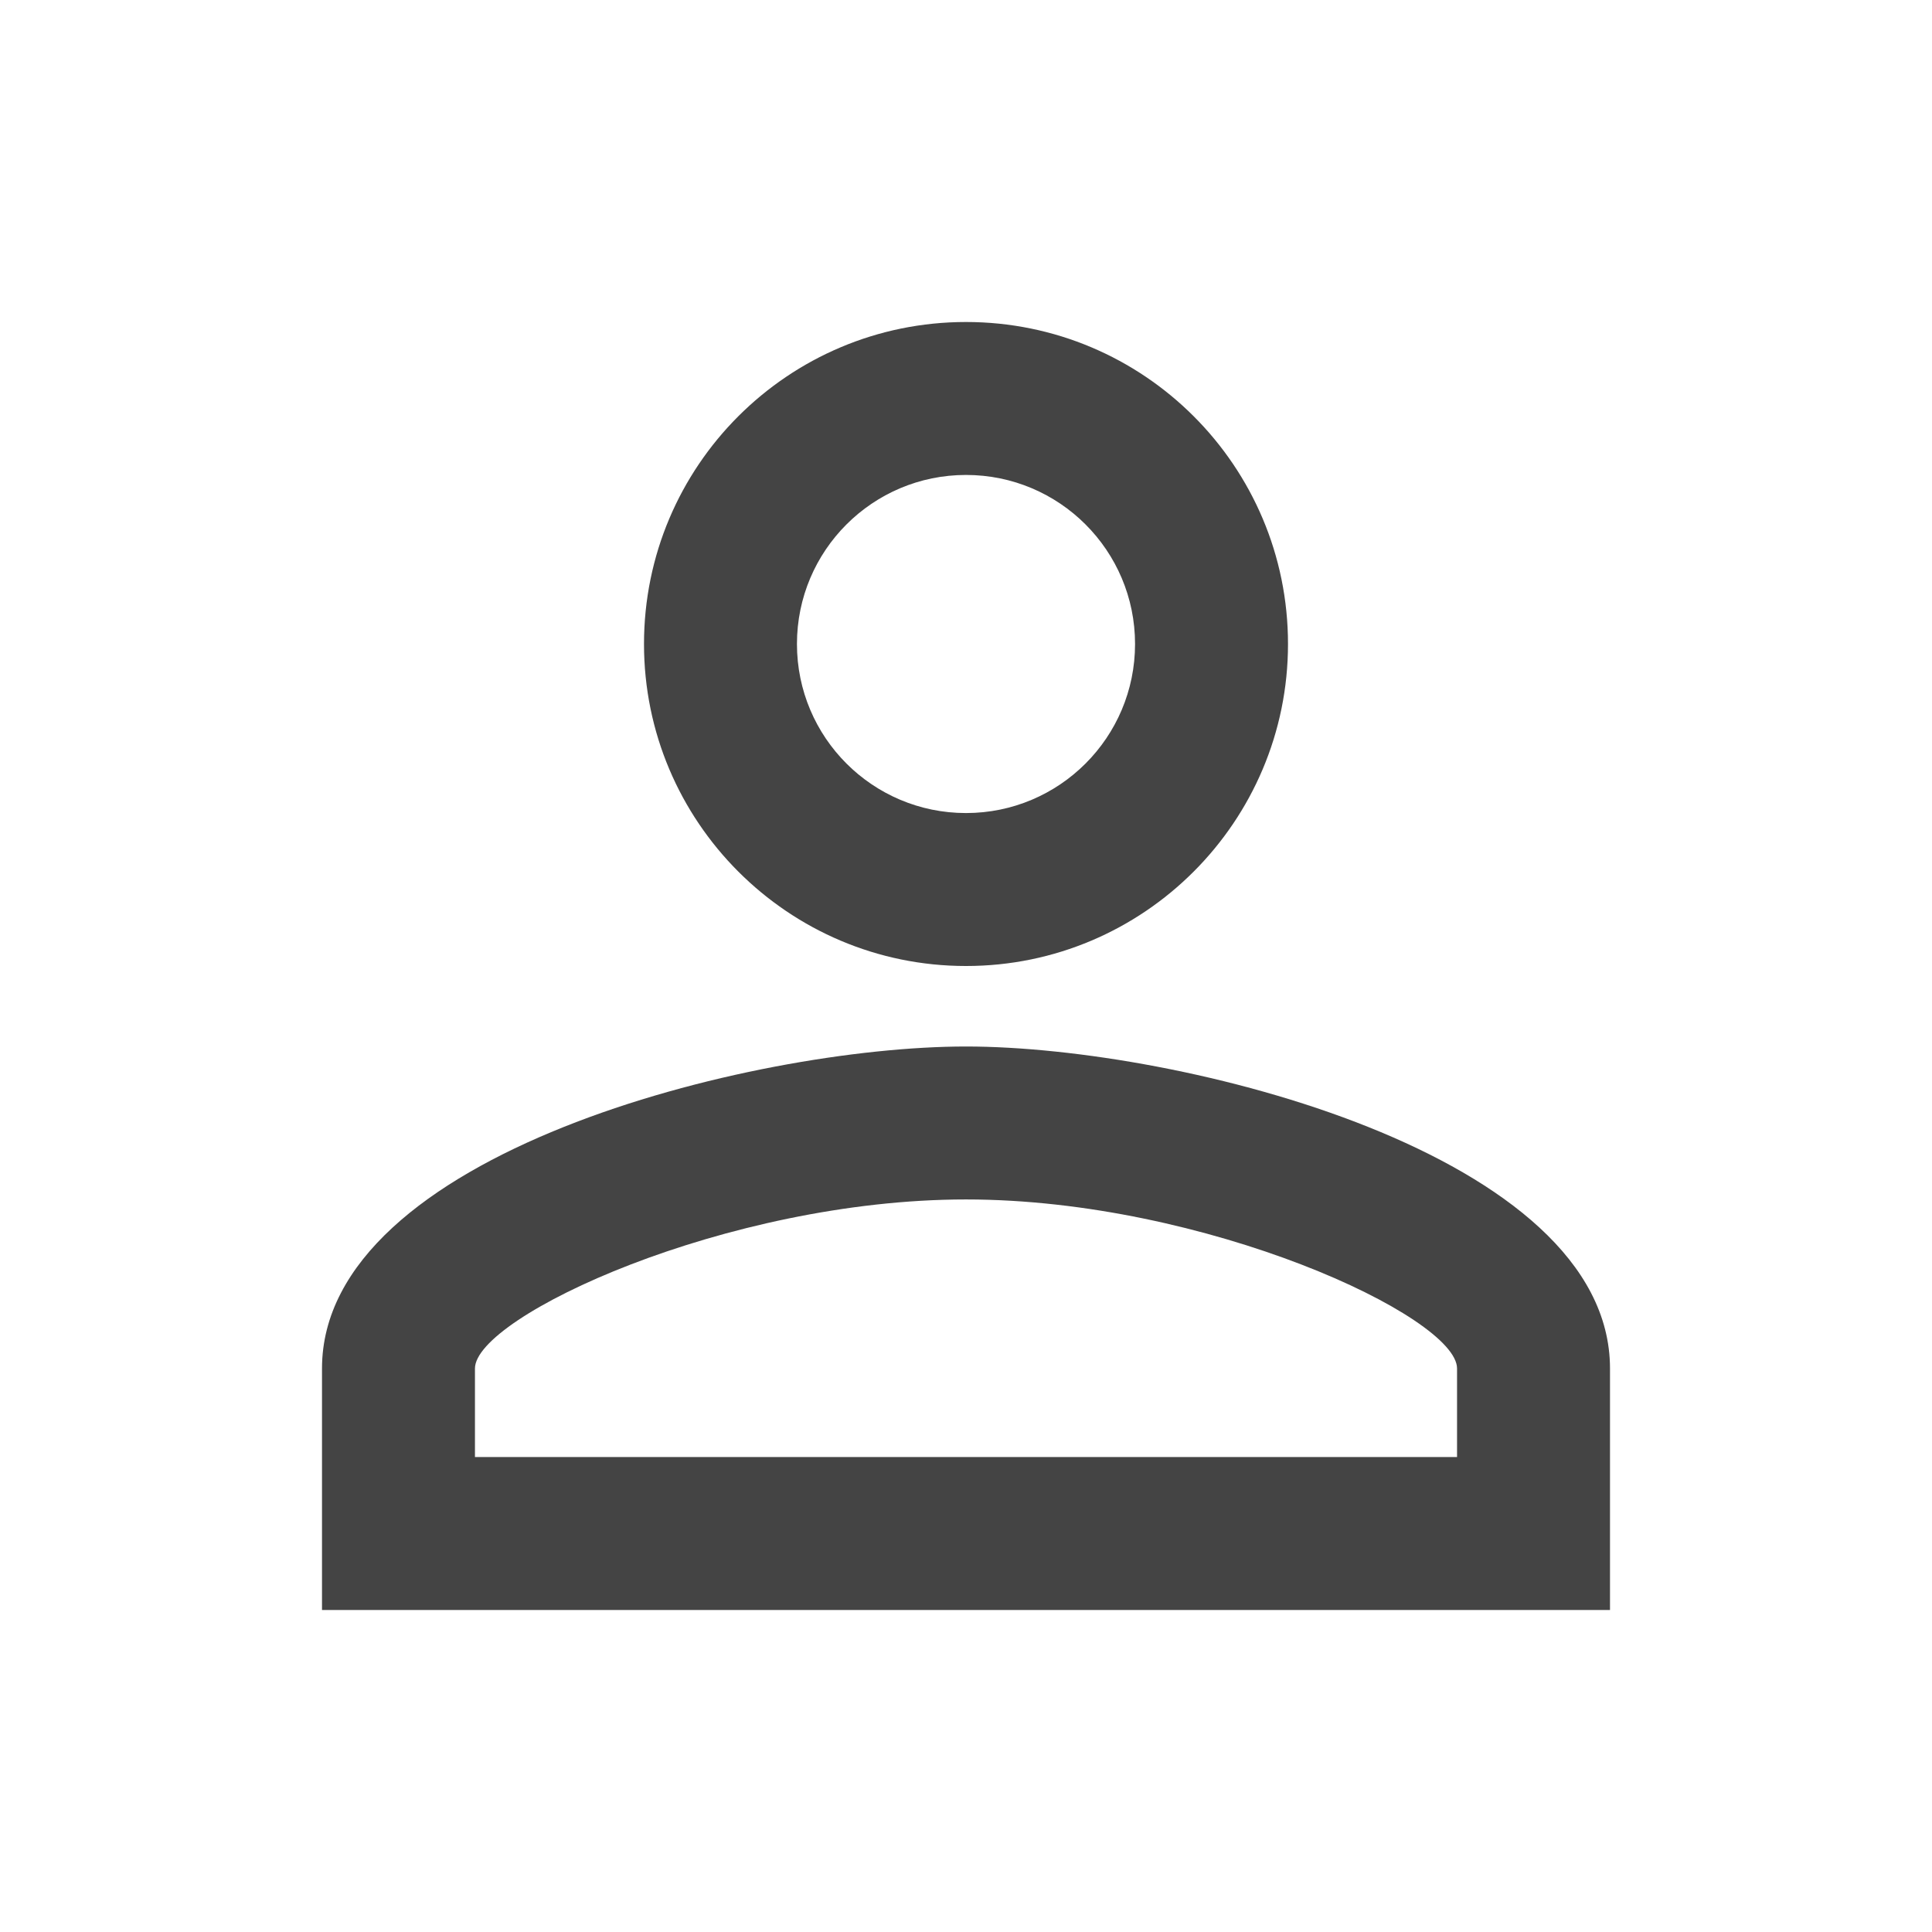<?xml version="1.0" encoding="utf-8"?>
<!-- Generated by IcoMoon.io -->
<!DOCTYPE svg PUBLIC "-//W3C//DTD SVG 1.1//EN" "http://www.w3.org/Graphics/SVG/1.1/DTD/svg11.dtd">
<svg version="1.1" xmlns="http://www.w3.org/2000/svg" xmlns:xlink="http://www.w3.org/1999/xlink" width="24" height="24" viewBox="0 0 24 24">
<path fill="#444444" d="M12 5.9c1.16 0 2.1 0.94 2.1 2.1s-0.94 2.1-2.1 2.1-2.1-0.94-2.1-2.1 0.94-2.1 2.1-2.1zM12 14.9c2.975 0 6.1 1.455 6.1 2.1v1.1h-12.2v-1.1c0-0.645 3.125-2.1 6.1-2.1zM12 4c-2.21 0-4 1.79-4 4 0 2.205 1.79 4 4 4s4-1.795 4-4c0-2.21-1.79-4-4-4zM12 13c-2.665 0-8 1.335-8 4v3h16v-3c0-2.665-5.335-4-8-4z"></path>
</svg>
